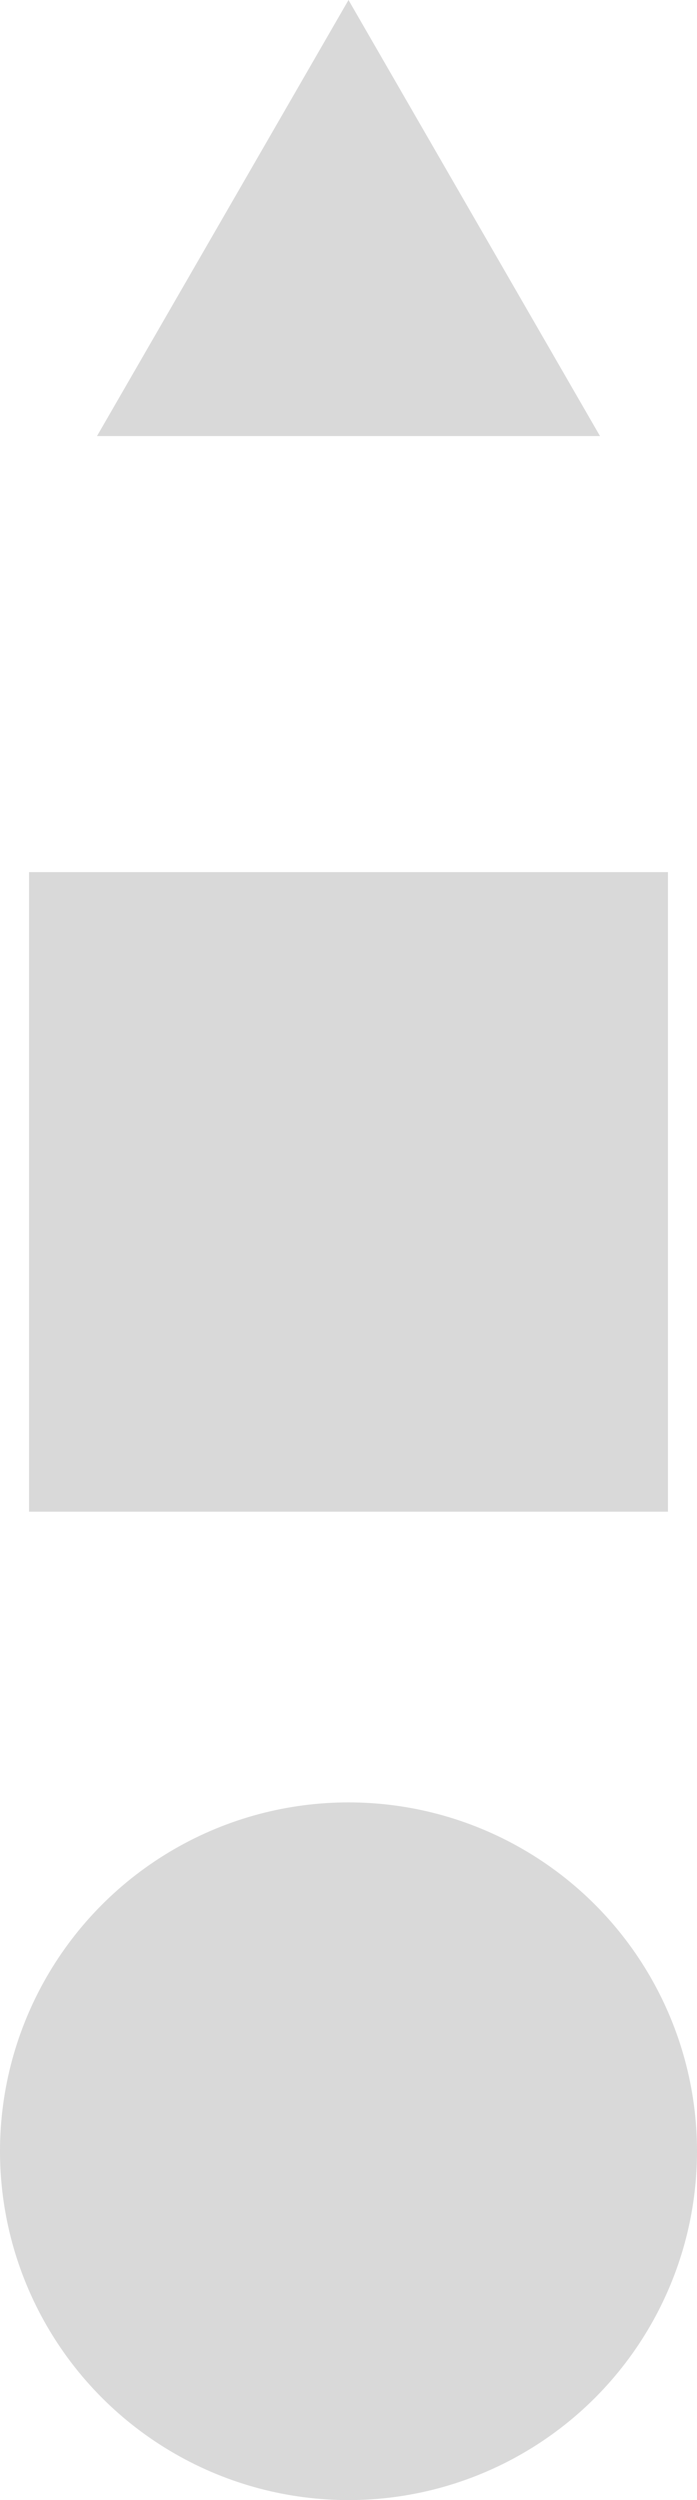 <svg width="12" height="43" viewBox="0 0 12 43" fill="none" xmlns="http://www.w3.org/2000/svg">
<path d="M6 0L10.33 7.5H1.67L6 0Z" fill="#D9D9D9"/>
<path d="M0.5 15H11.5V26H0.5V15Z" fill="#D9D9D9"/>
<circle cx="6" cy="37" r="6" fill="#D9D9D9"/>
</svg>
